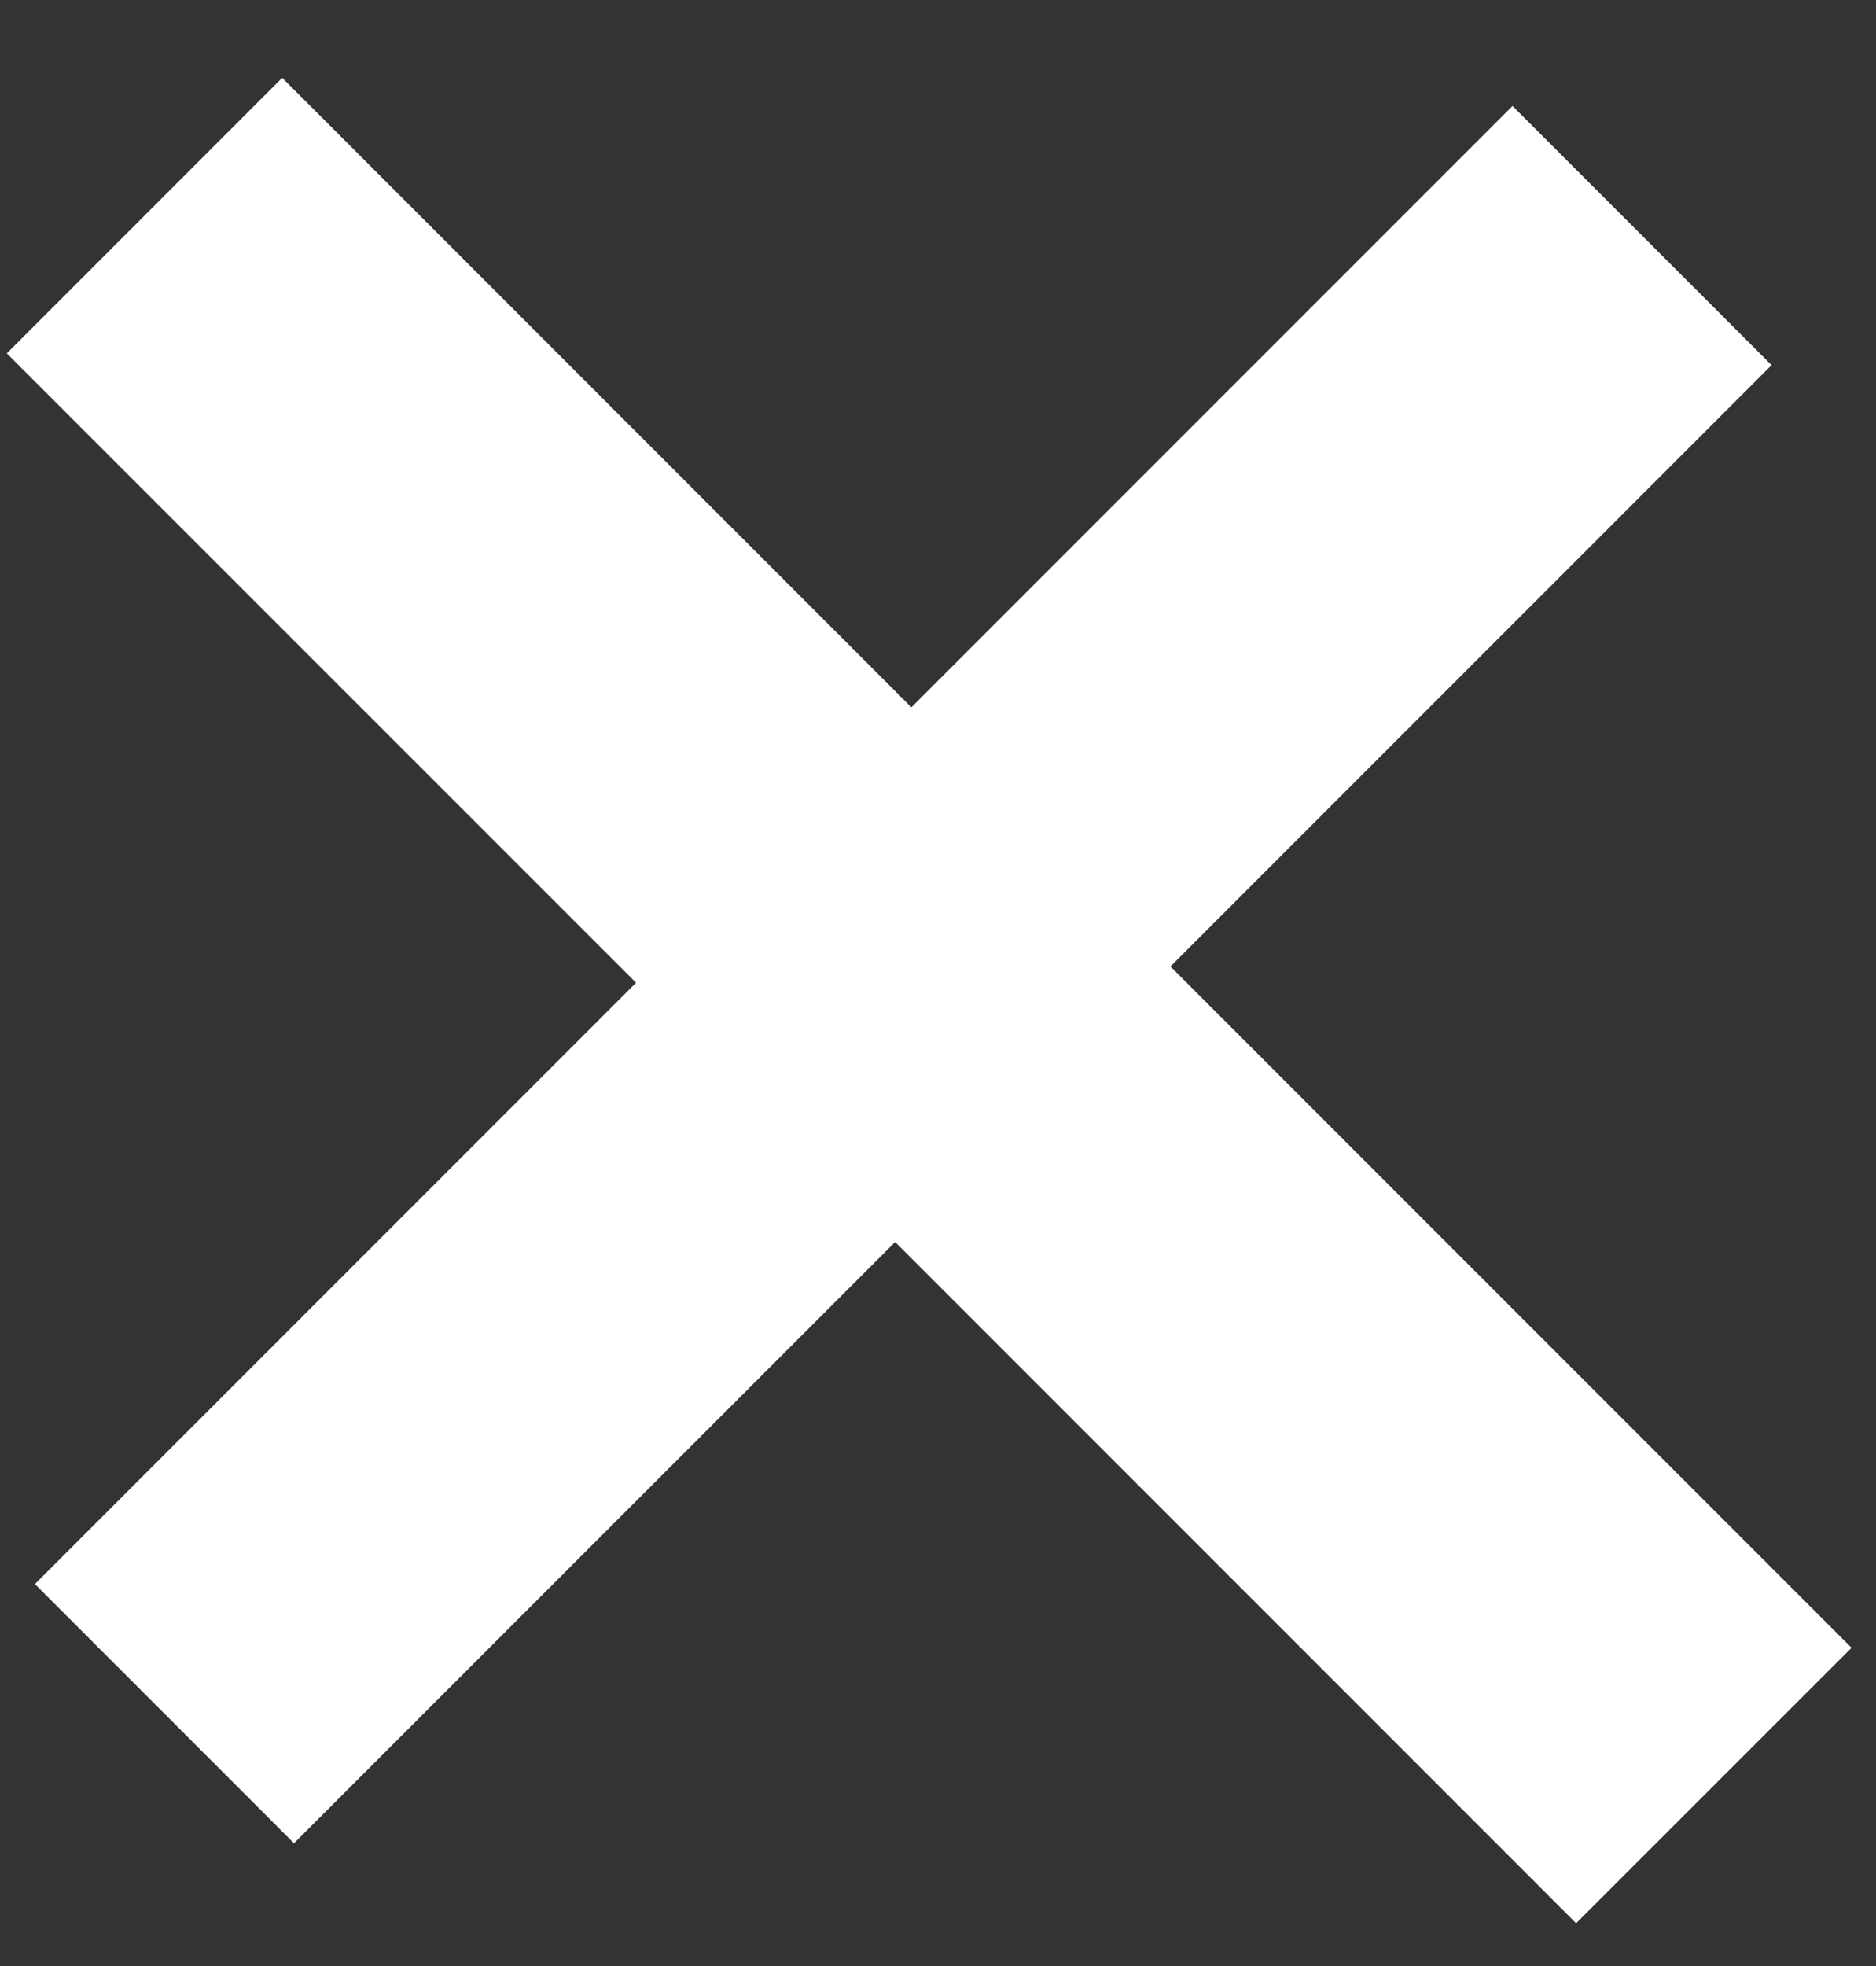 <svg width="21" height="22" viewBox="0 0 21 22" fill="none" xmlns="http://www.w3.org/2000/svg">
<rect x="0" y="0" width="21" height="22" fill="#333333" stroke="none"/>
<path d="M10.202 7.915L16.931 1.186L19.831 4.086L13.102 10.815L20.726 18.439L17.643 21.521L10.02 13.898L3.291 20.626L0.391 17.726L7.12 10.997L0.076 3.954L3.159 0.871L10.202 7.915Z" fill="white"/>
</svg>
